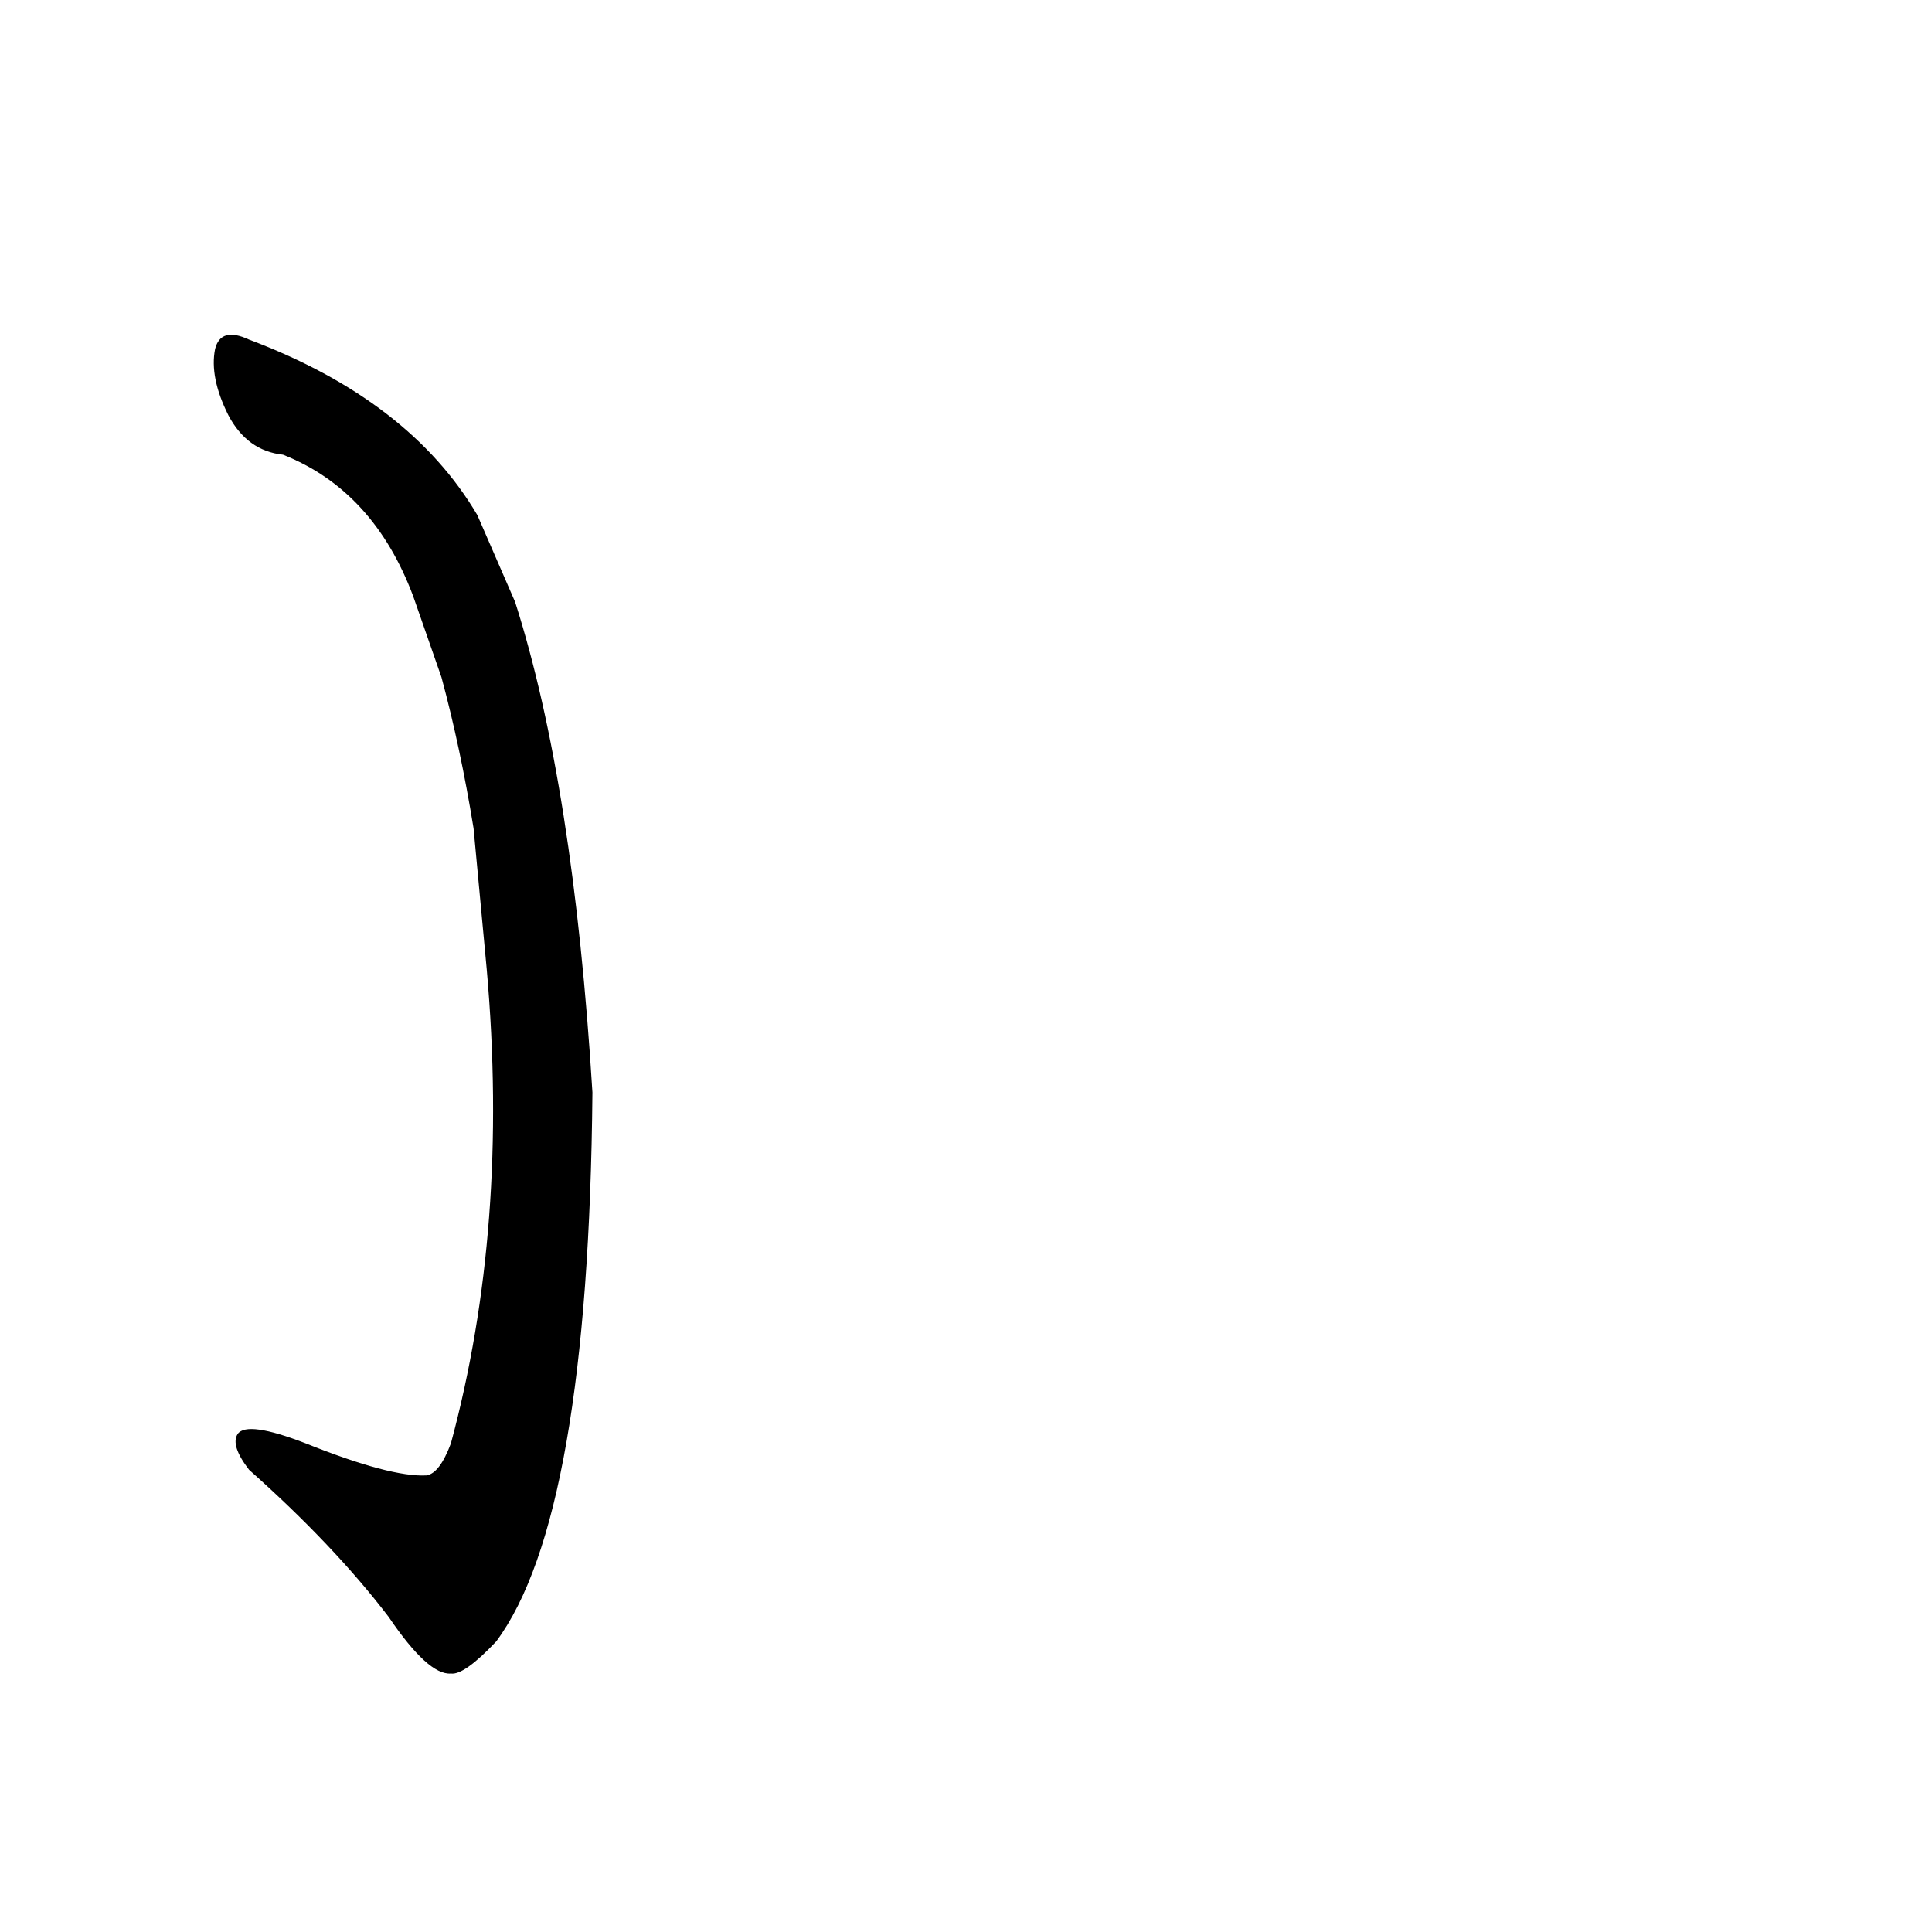 <?xml version='1.0' encoding='utf-8'?>
<svg xmlns="http://www.w3.org/2000/svg" version="1.1" viewBox="0 0 1024 1024"><g transform="scale(1, -1) translate(0, -900)"><path d="M 258 386 Q 270 250 239 135 Q 233 119 226 118 Q 207 117 162 135 Q 131 147 126 140 Q 122 134 132 121 Q 177 81 206 43 Q 227 12 239 13 Q 246 12 263 30 Q 312 96 314 321 Q 304 484 273 581 L 253 627 Q 217 688 132 720 Q 117 727 114 715 Q 111 700 121 680 Q 131 661 150 659 Q 198 640 219 584 L 234 541 Q 244 504 251 461 L 258 386 Z" fill="black" /></g></svg>